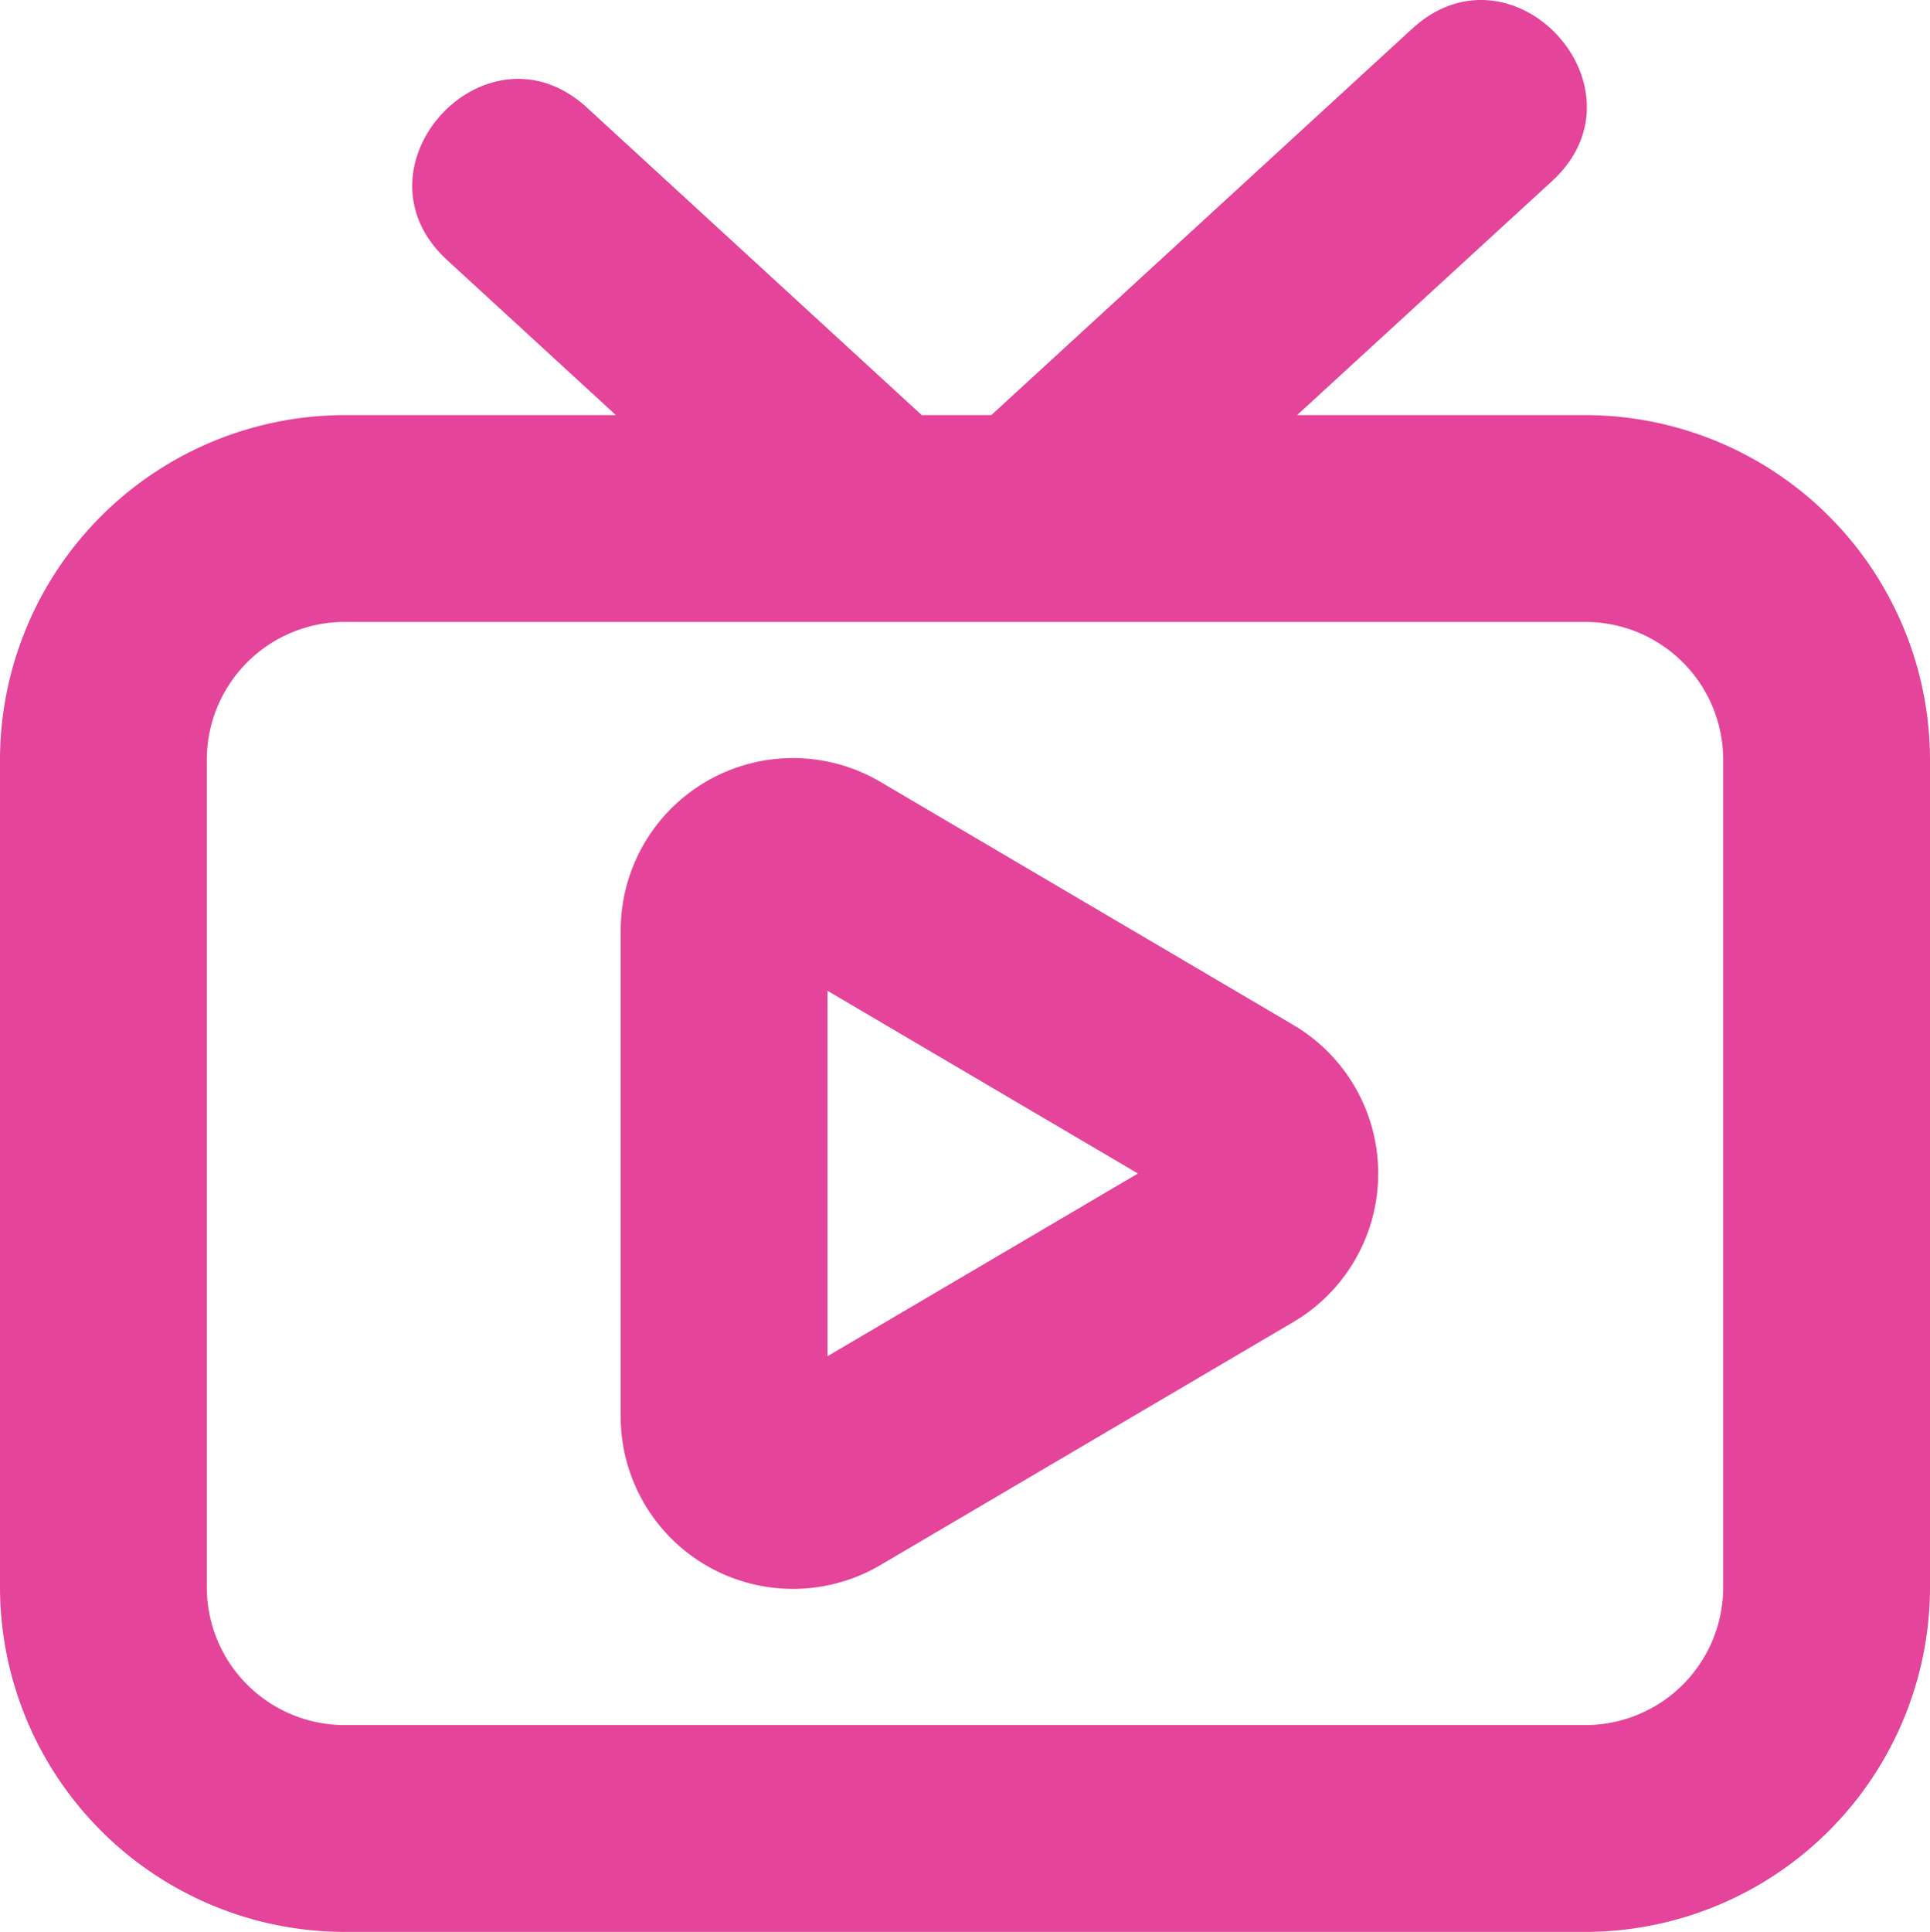 <svg xmlns="http://www.w3.org/2000/svg" width="56" height="56.042" viewBox="0 0 56 56.042">
  <g id="past-live-video" transform="translate(-4 -3.958)">
    <g id="Live_TV" data-name="Live TV">
      <path id="Path_1" data-name="Path 1" d="M22.01,45.05V30.95a5,5,0,0,1,7.536-4.31l11.979,7.05a5,5,0,0,1,0,8.619l-11.979,7.05a5,5,0,0,1-7.536-4.31Zm6-12.351V43.3L37.018,38Z" fill="#e44499"/>
      <path id="Path_2" data-name="Path 2" d="M50,16H41.635l7.4-6.79c2.918-2.682-1.132-7.1-4.059-4.42L32.763,16H30.745L21.029,7.078C18.108,4.4,14.049,8.812,16.971,11.5l4.9,4.5H14A10.012,10.012,0,0,0,4,26V50A10.012,10.012,0,0,0,14,60H50A10.012,10.012,0,0,0,60,50V26A10.012,10.012,0,0,0,50,16Zm4,34a4,4,0,0,1-4,4H14a4,4,0,0,1-4-4V26a4,4,0,0,1,4-4H50a4,4,0,0,1,4,4Z" fill="#e44499"/>
    </g>
  </g>
</svg>

